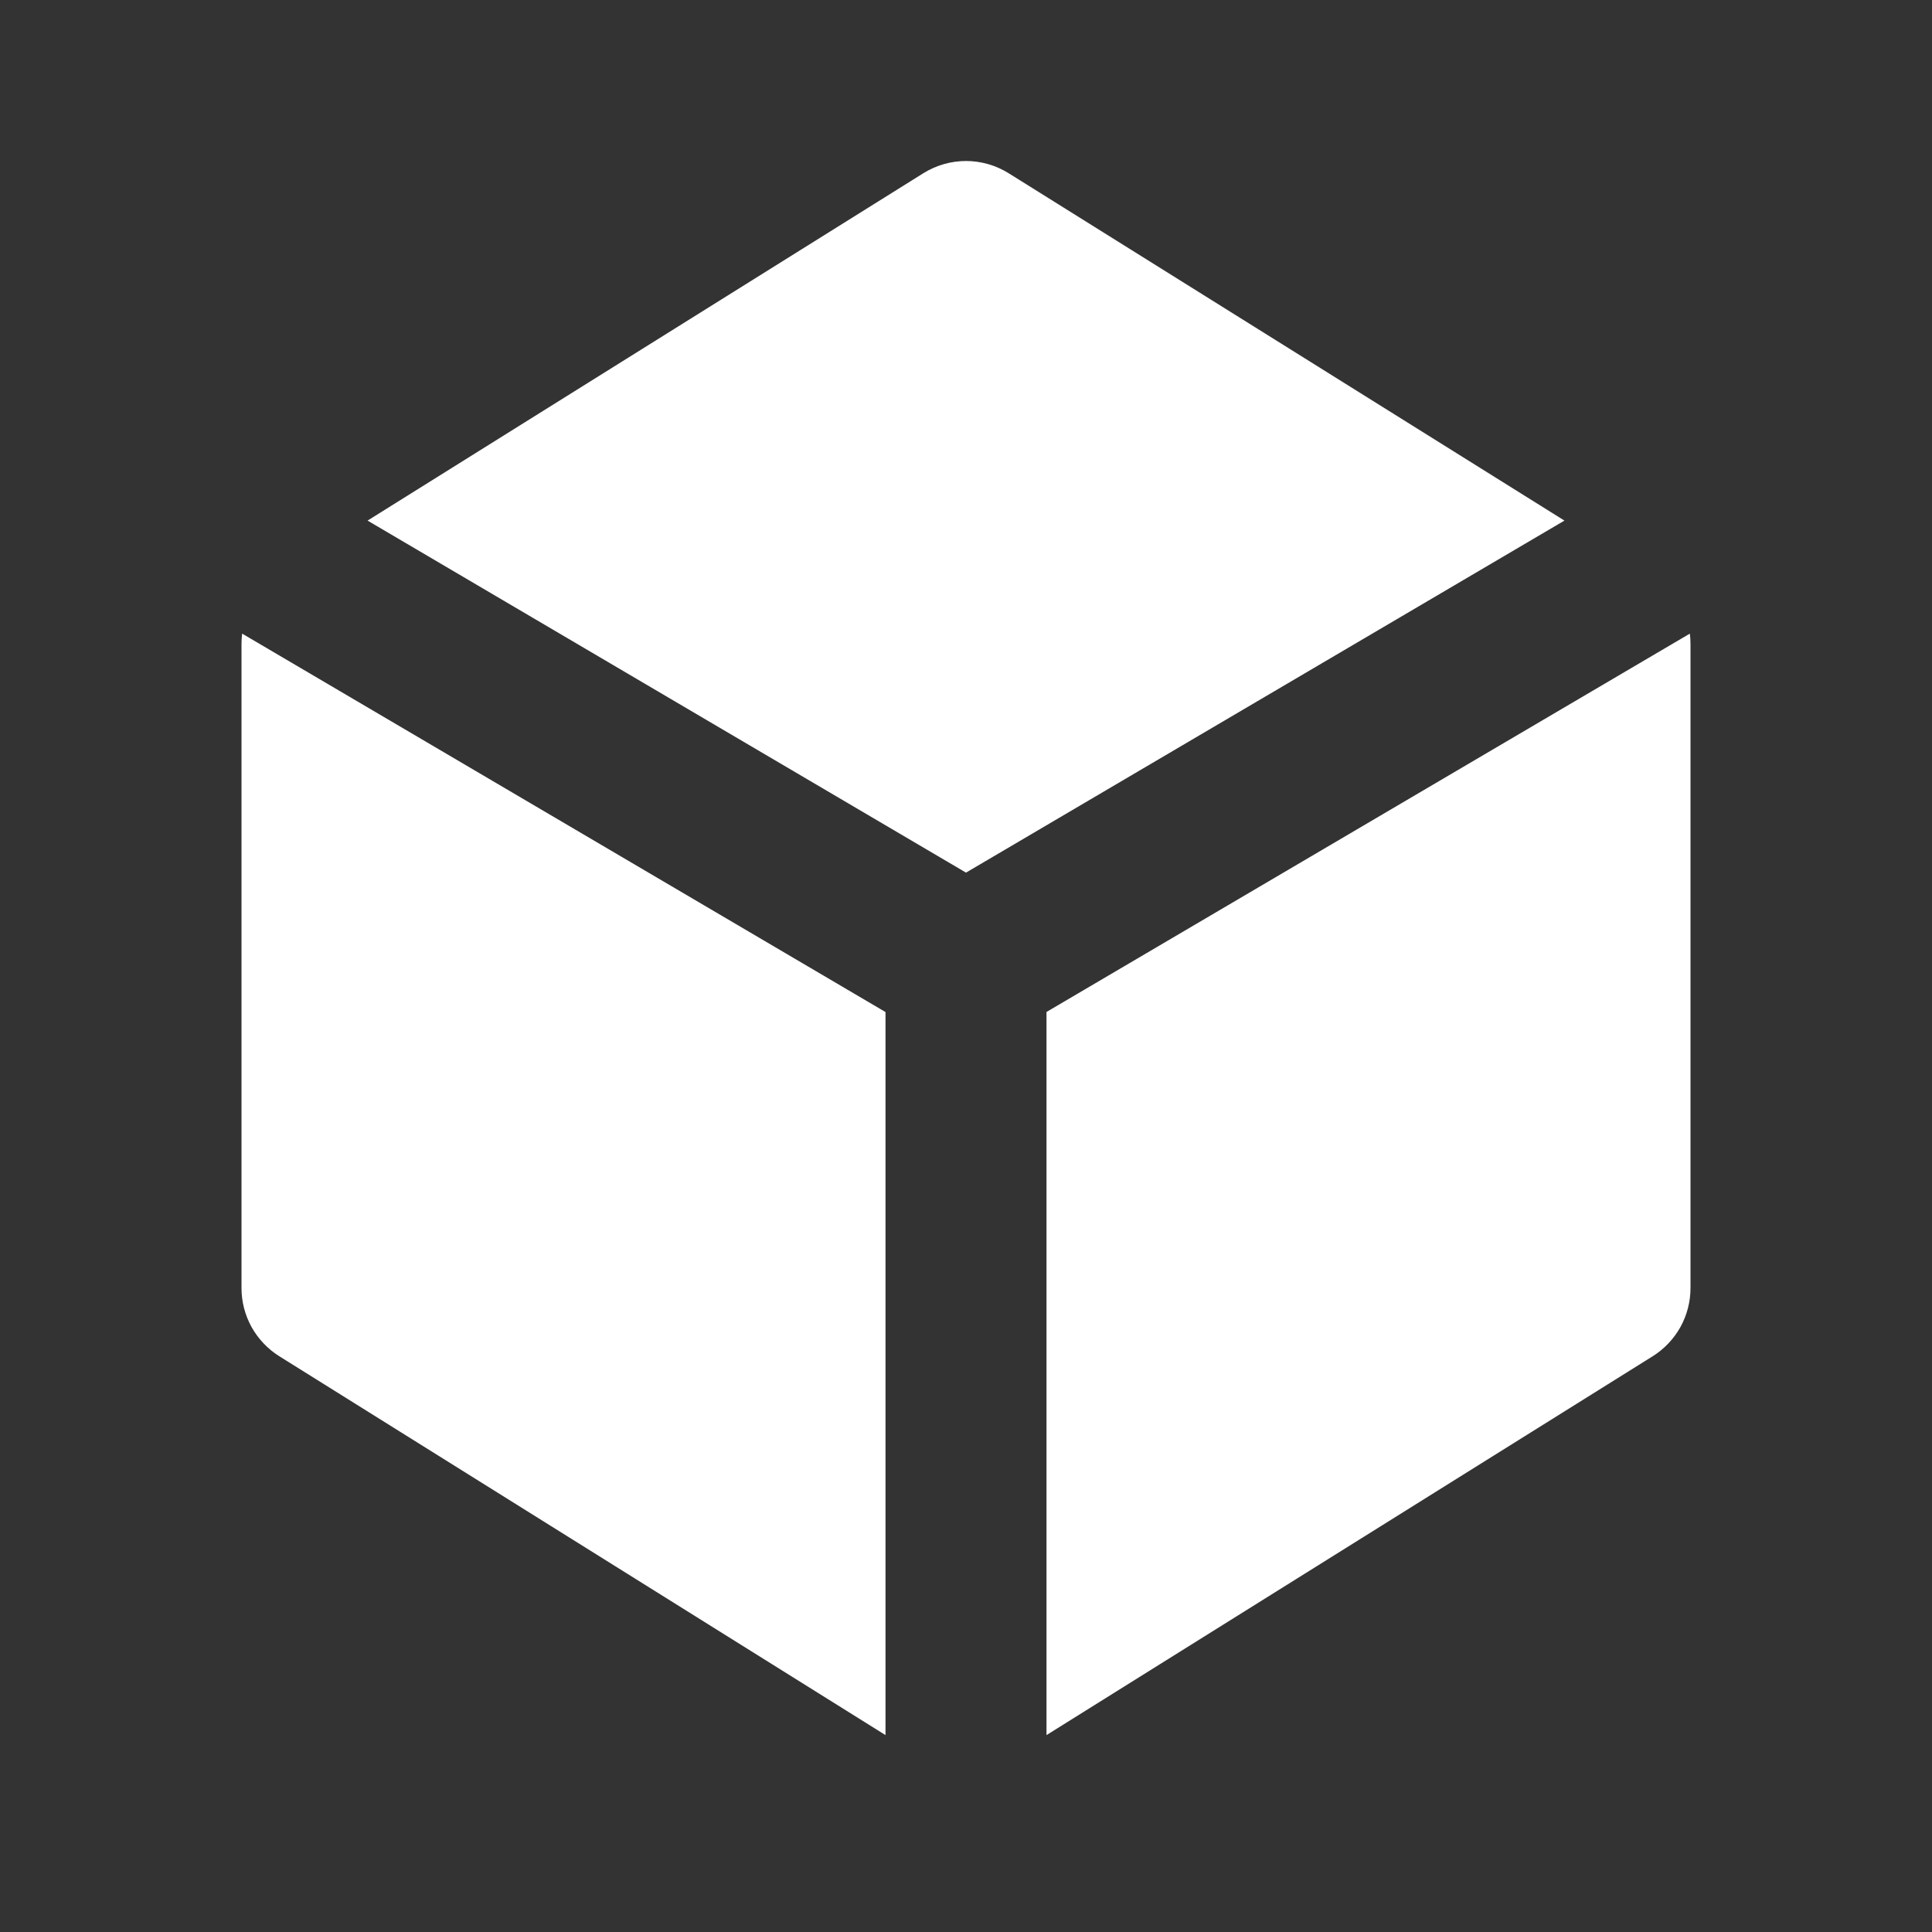 <svg width="24" height="24" viewBox="0 0 24 24" fill="none" xmlns="http://www.w3.org/2000/svg">
<rect x="0" y="0" width="24" height="24" fill="#333333" stroke="none"/>
<path fill-rule="evenodd" clip-rule="evenodd" d="M11.47 2.152C11.629 2.053 11.813 2 12 2C12.187 2 12.371 2.053 12.53 2.152L19.434 6.467L12 10.84L4.566 6.467L11.47 2.152ZM3.008 7.871C3.003 7.914 3 7.957 3 8V16C3 16.17 3.043 16.336 3.125 16.485C3.208 16.633 3.326 16.758 3.47 16.848L11 21.554V12.572L3.008 7.871ZM13 21.554L20.53 16.848C20.674 16.758 20.792 16.633 20.875 16.485C20.957 16.336 21 16.17 21 16V8C21 7.957 20.997 7.914 20.992 7.871L13 12.571V21.554Z" fill="white"/>
</svg>
